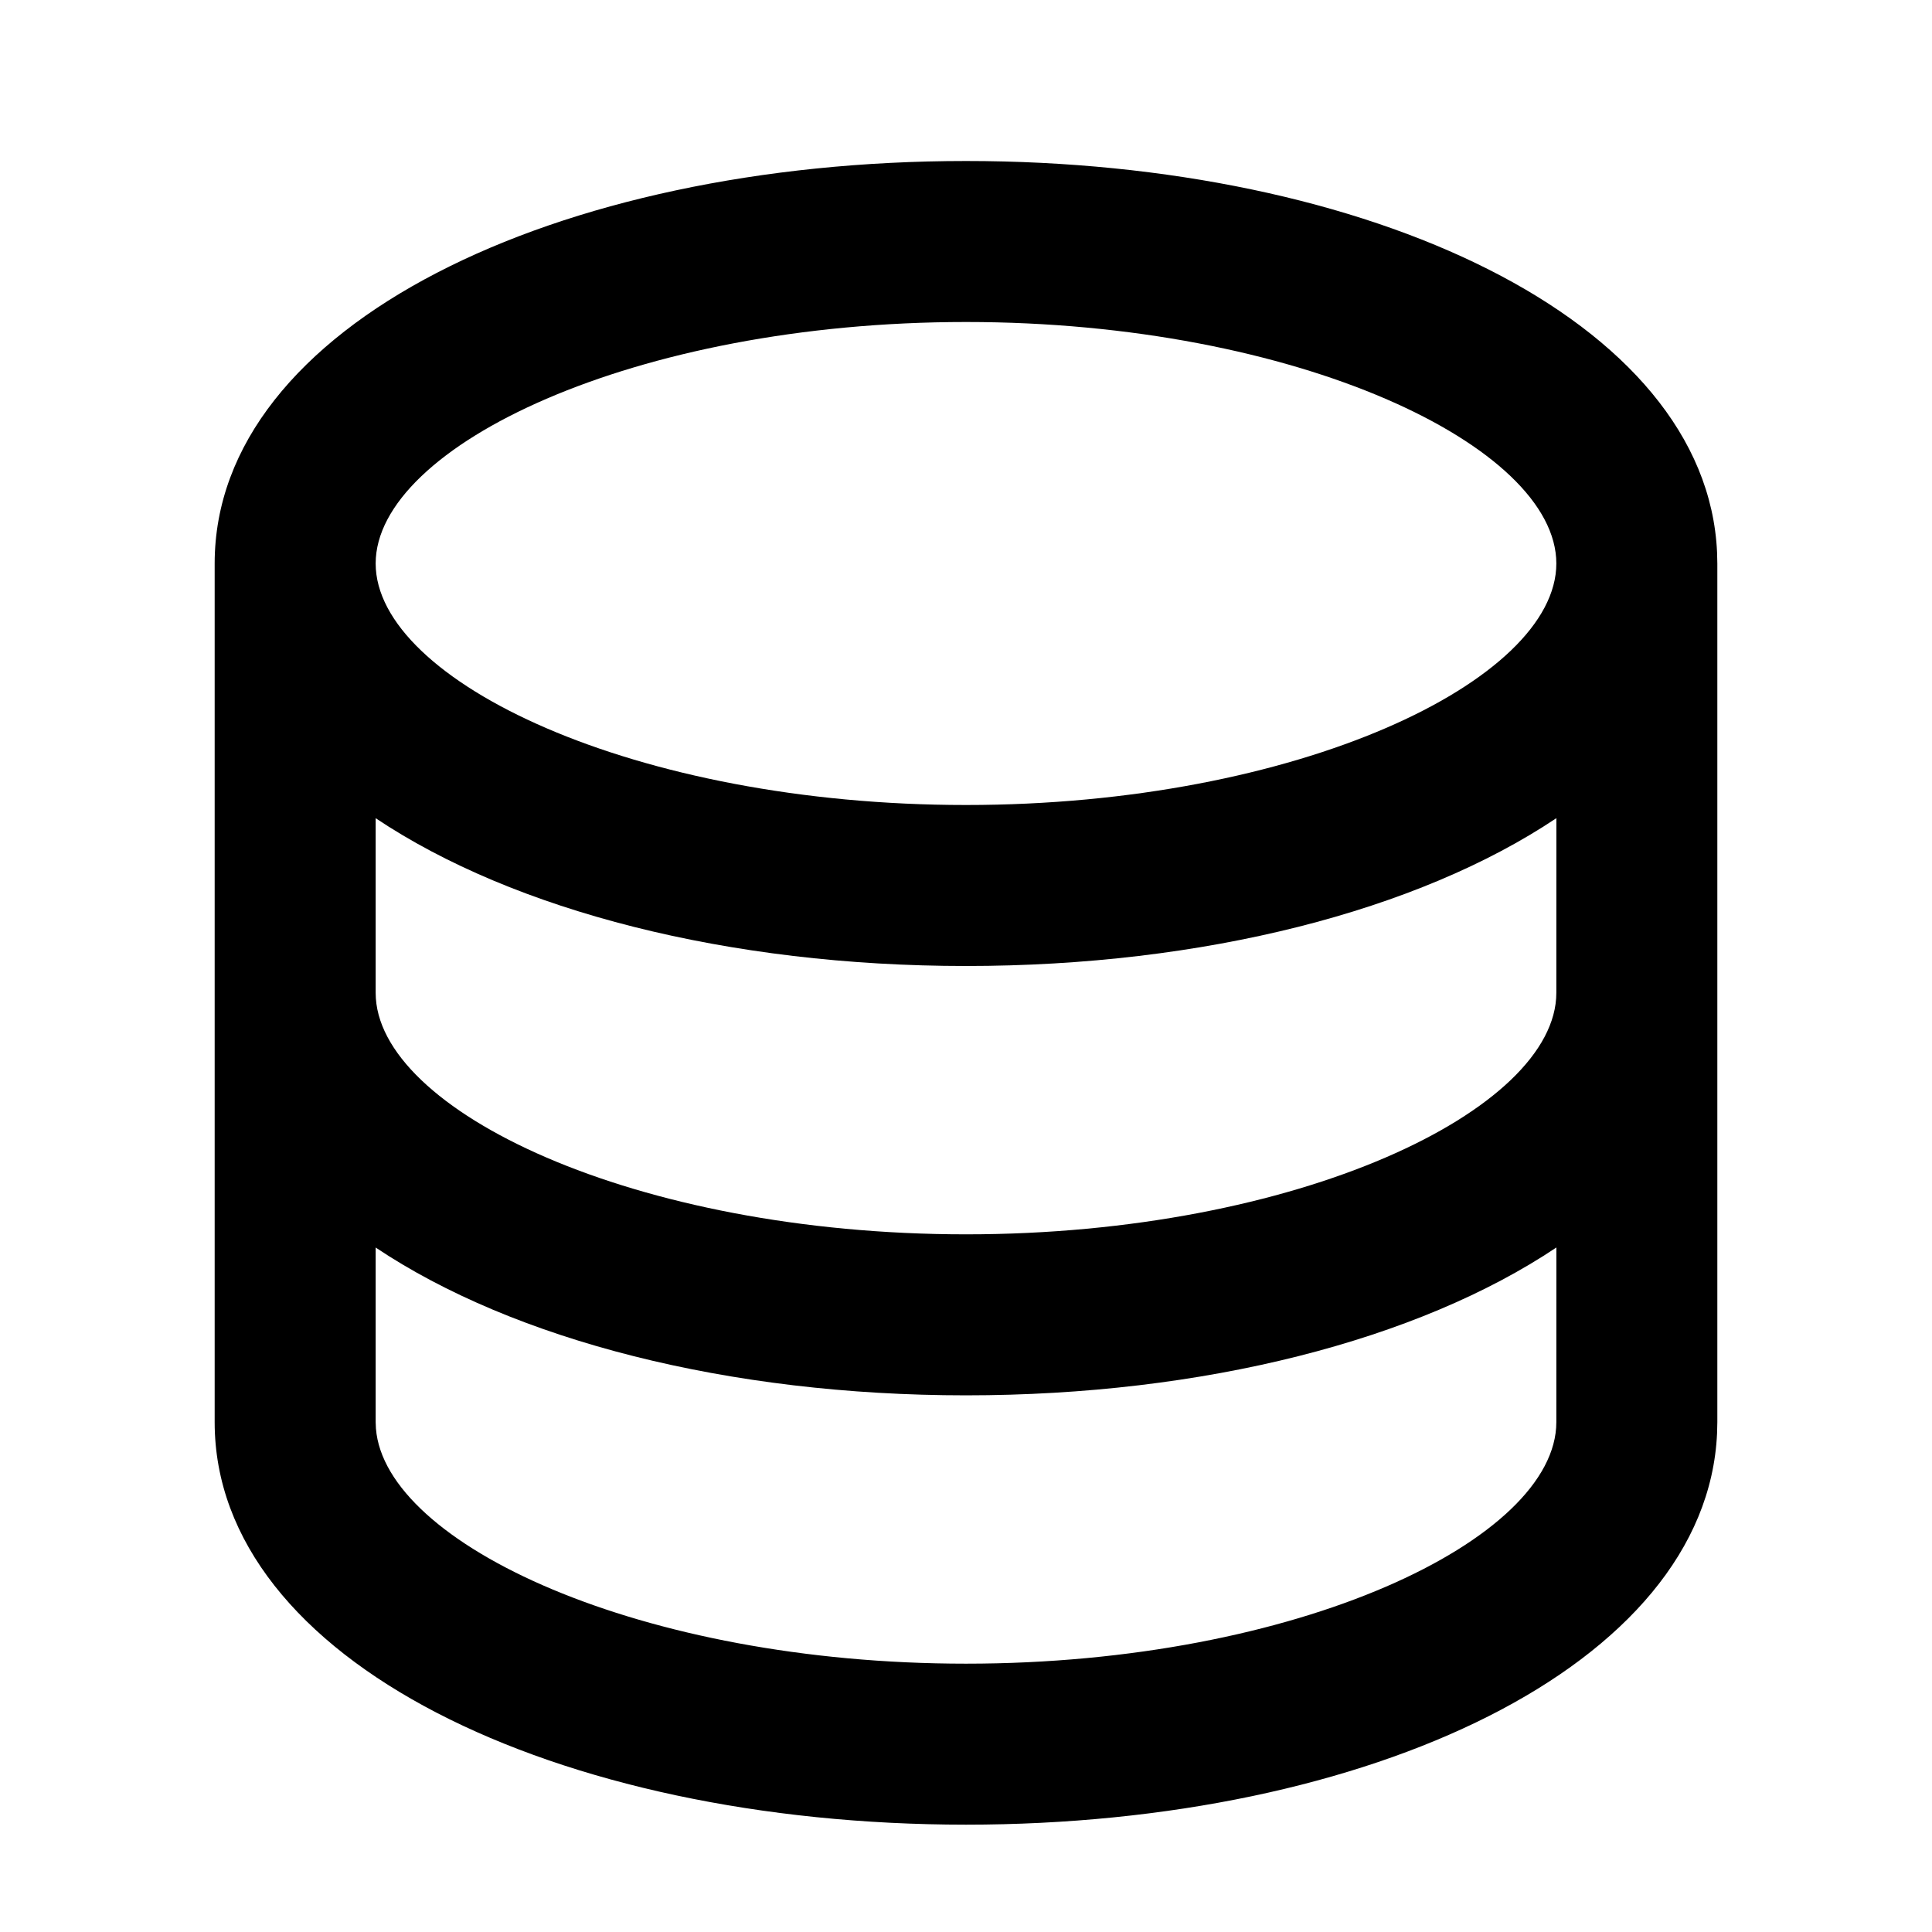 <svg height="36" viewBox="0 0 36 36" width="36" xmlns="http://www.w3.org/2000/svg"><g fill="none" fill-rule="evenodd"><path d="m0 0h36v36h-36z" opacity=".1"/><path d="m31.995 26.707c-.195 4.33-6.485 7.293-13.995 7.293-7.63 0-14-3.058-14-7.5v-16c0-4.442 6.37-7.5 14-7.5 7.51 0 13.801 2.963 13.995 7.293l.005.207v16zm-13.995-8.707c-4.421 0-8.419-1.027-11-2.754l-0 3.254c0 2.185 4.822 4.5 11 4.5s11-2.315 11-4.5l.001-3.255c-2.581 1.728-6.579 2.755-11.001 2.755zm0-12c-6.178 0-11 2.315-11 4.5 0 2.185 4.822 4.5 11 4.5s11-2.315 11-4.5c0-2.185-4.822-4.5-11-4.5zm11.001 17.245c-2.581 1.728-6.579 2.755-11.001 2.755-4.421 0-8.419-1.027-11-2.754l-0 3.254.005.119c.171 2.149 4.93 4.381 10.995 4.381 6.178 0 11-2.315 11-4.5z" fill="currentColor" fill-rule="nonzero"/></g></svg>
